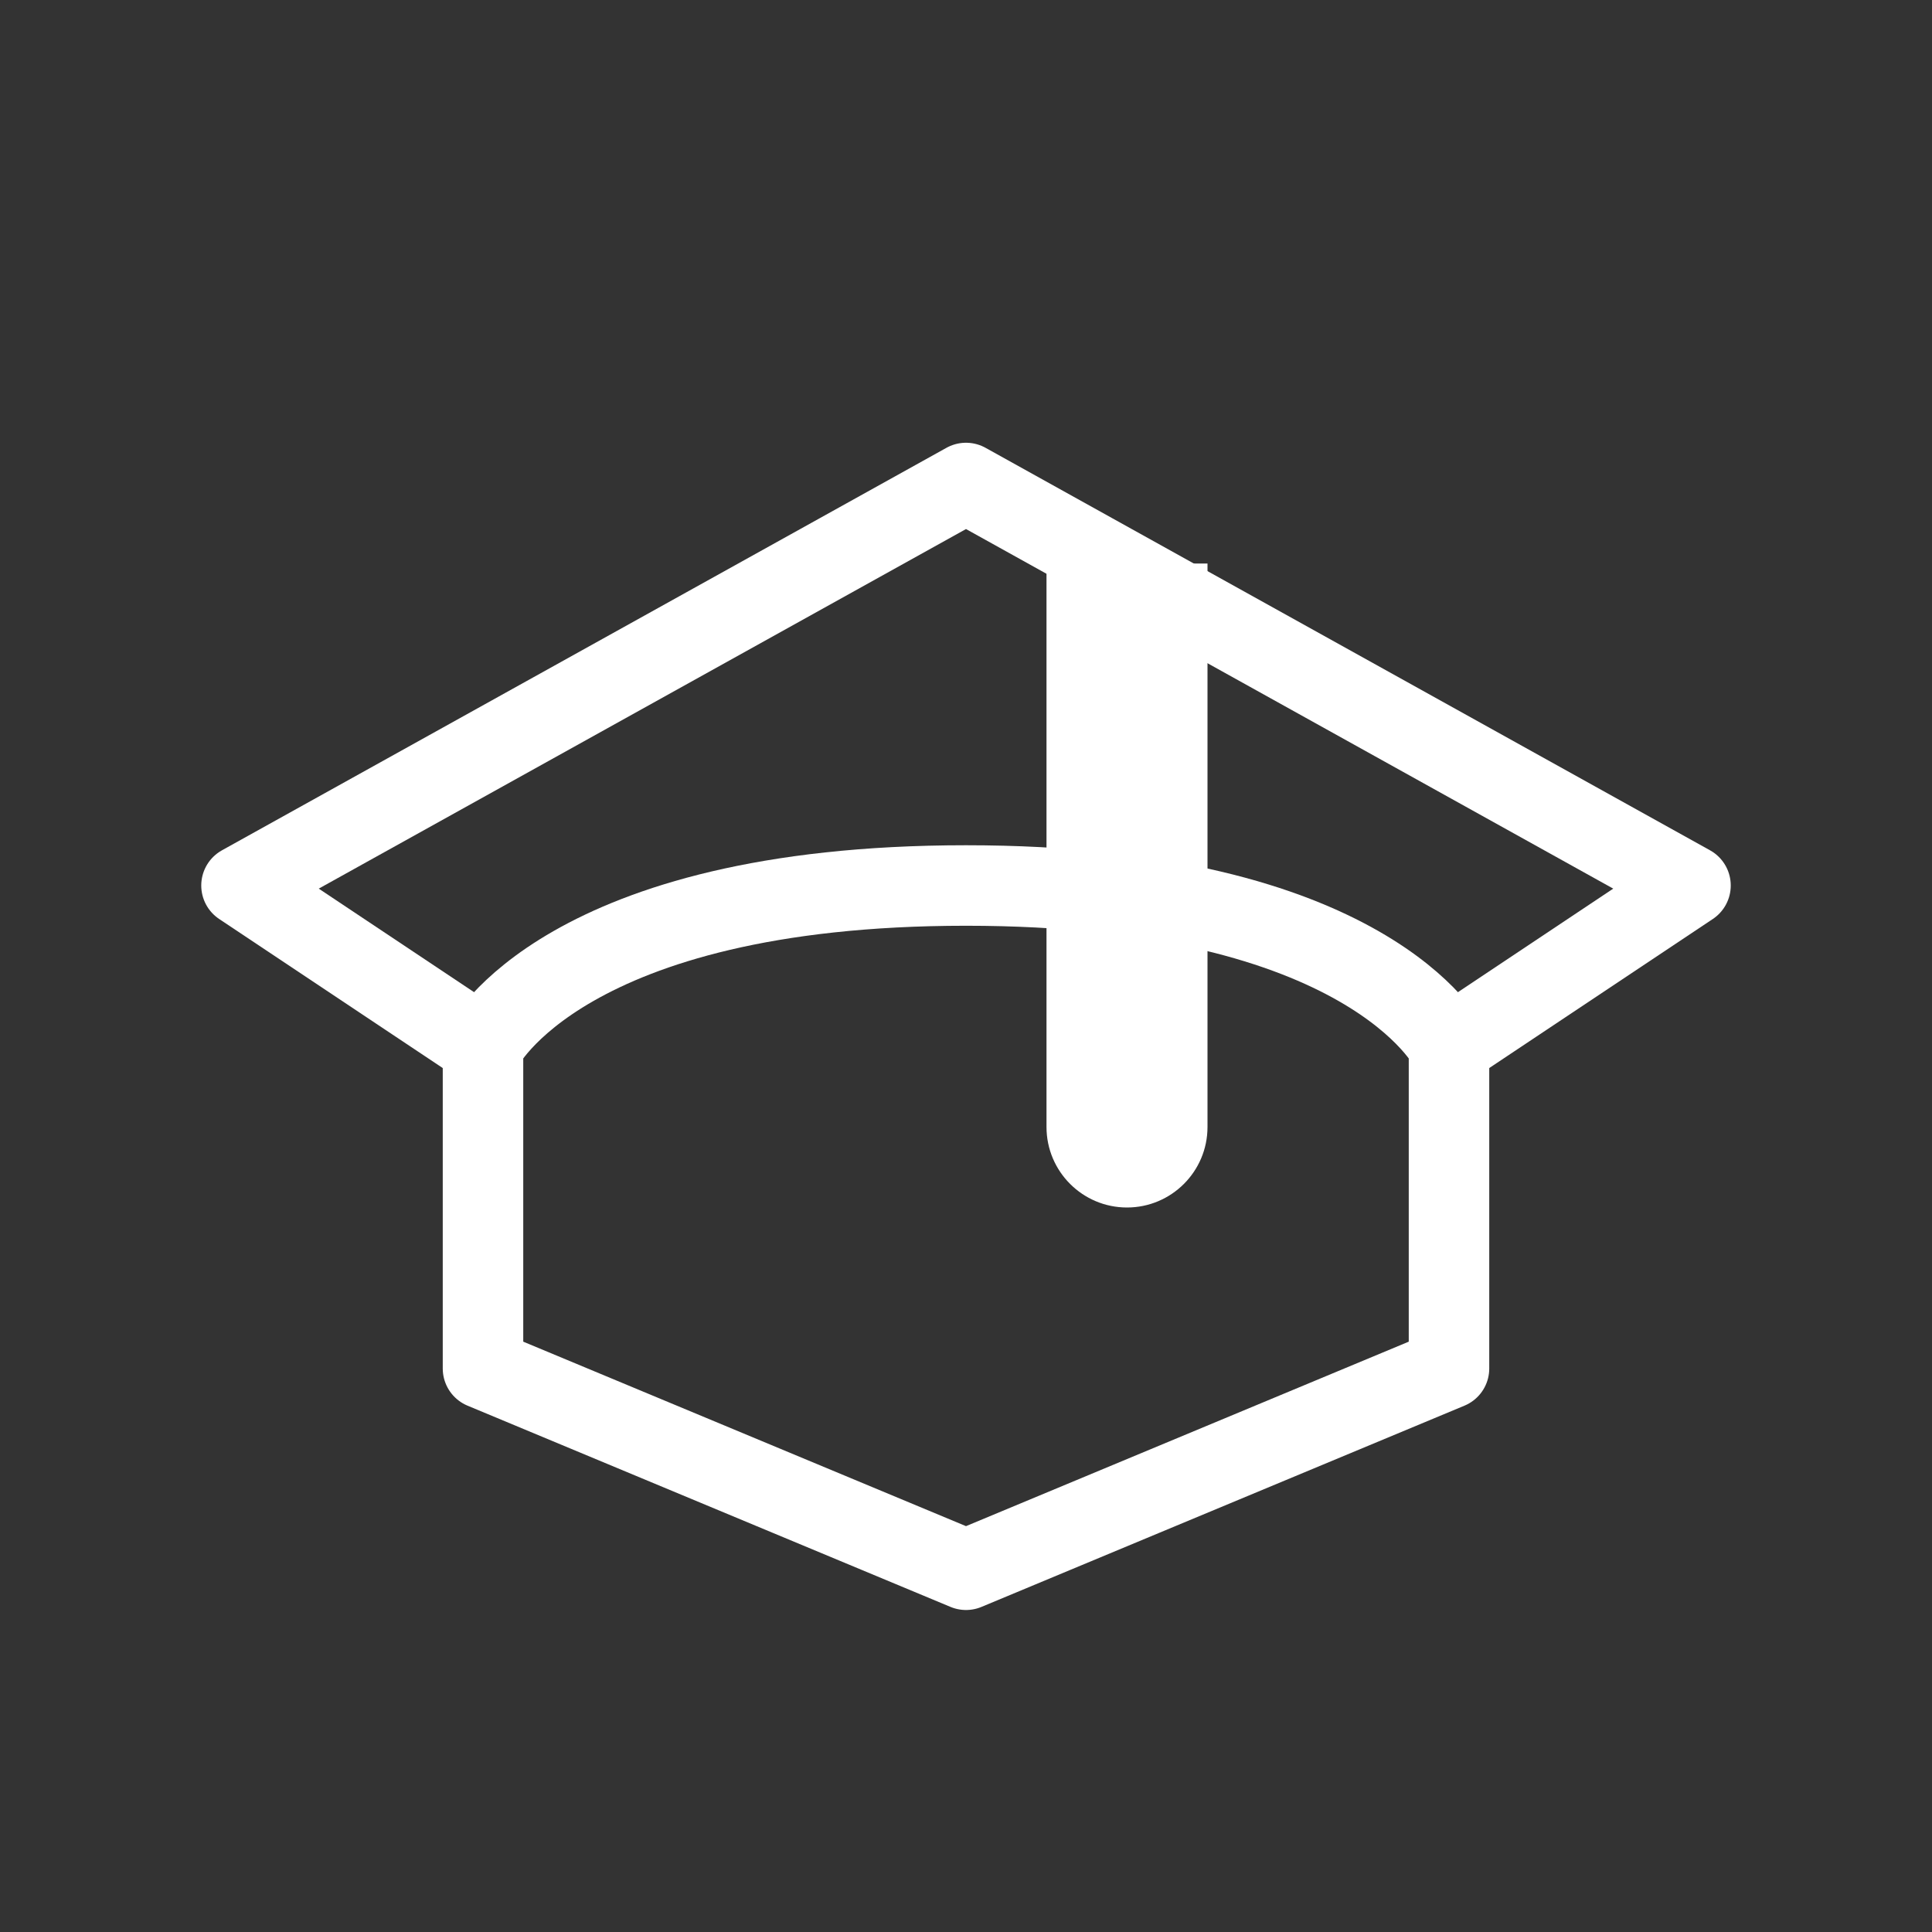 <svg width="24" height="24" viewBox="0 0 24 24" fill="none" xmlns="http://www.w3.org/2000/svg">
<rect x="0" y="0" width="24" height="24" fill="#333333" stroke="none"/>
<g id="Mortarboard_alt">
<path id="Vector 441" d="M6 13L3 11L12 6L21 11L18 13" stroke="white" stroke-width="1" stroke-linecap="round" stroke-linejoin="round"/>
<path id="Vector 443" d="M13 14C13 14.552 13.448 15 14 15C14.552 15 15 14.552 15 14H13ZM13 7V14H15V7H13Z" fill="white"/>
<path id="Vector 442" d="M6 13V17L12 19.5L18 17V13C18 13 17 11 12 11C7 11 6 13 6 13Z" stroke="white" stroke-width="1" stroke-linecap="round" stroke-linejoin="round"/>
</g>
</svg>

